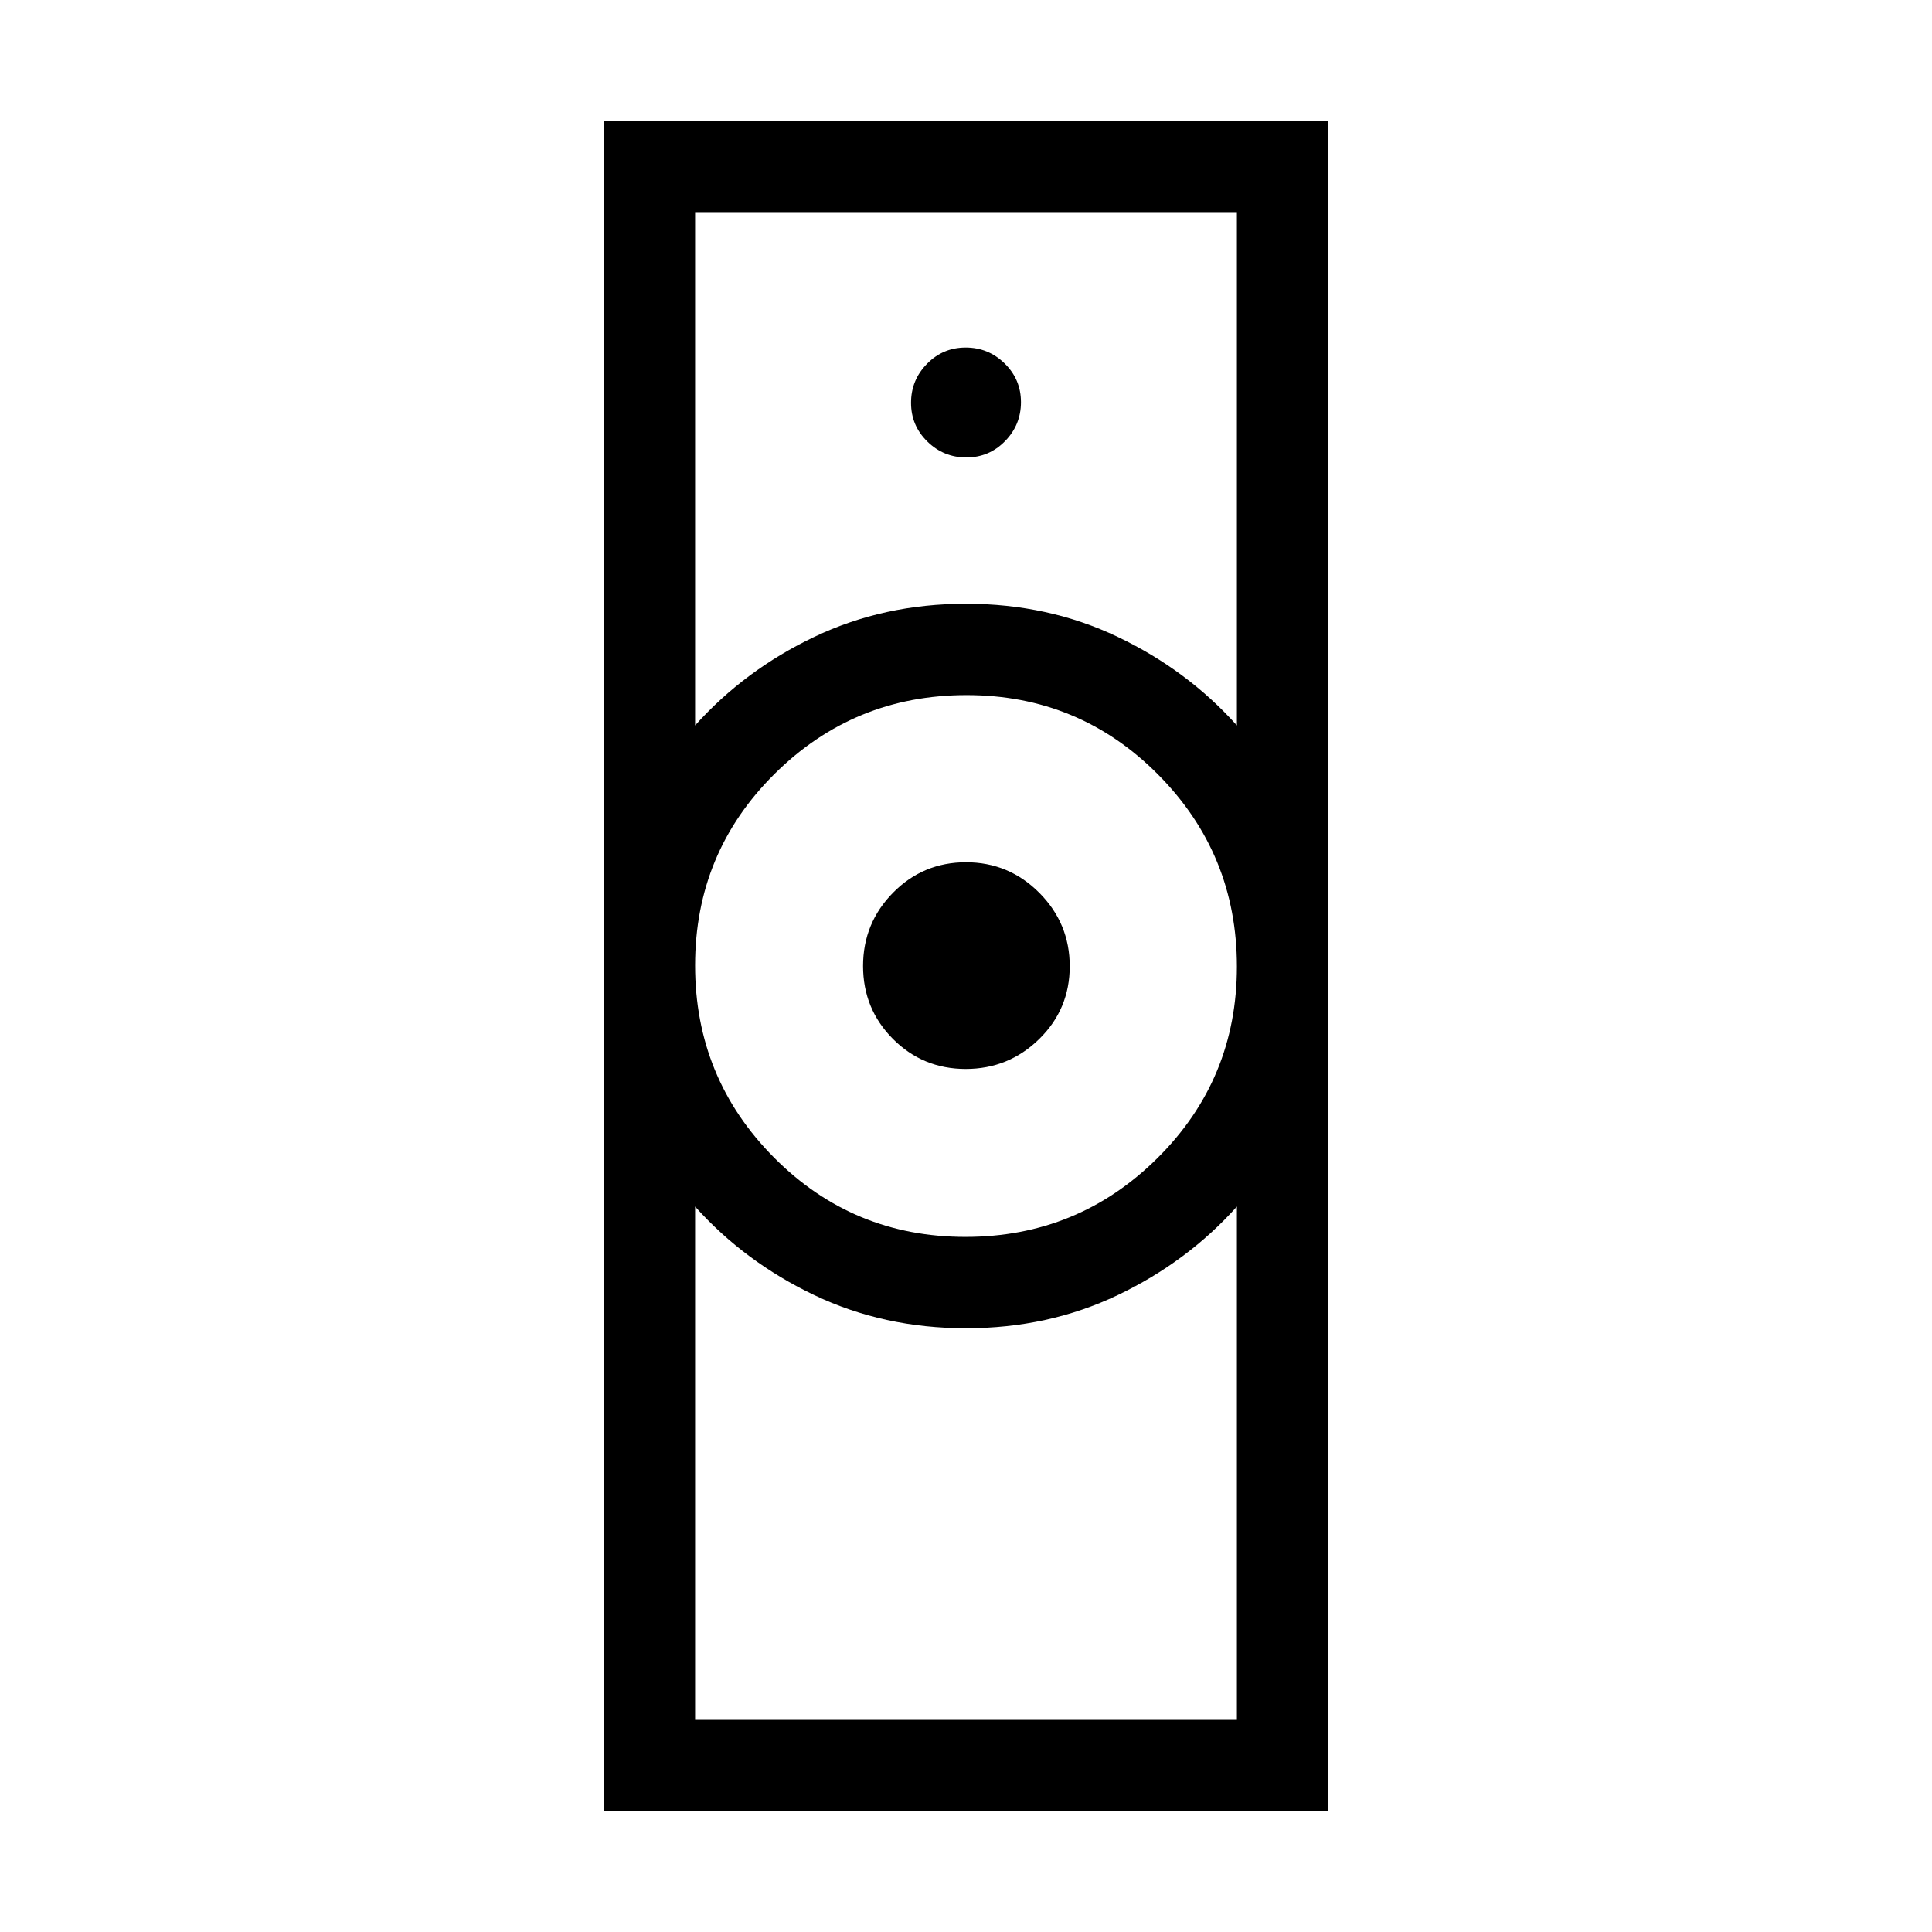 <svg xmlns="http://www.w3.org/2000/svg" height="48" viewBox="0 -960 960 960" width="48"><path d="M345.39-105.39h269.22v-255.07q-24.69 27.54-59.23 44Q520.85-300 480-300q-40.85 0-75.38-16.46-34.54-16.46-59.23-44v255.07Zm134.33-240q55.97 0 95.43-39.18 39.46-39.18 39.46-95.15 0-55.97-39.18-95.43-39.18-39.46-95.15-39.46-55.97 0-95.43 39.18-39.46 39.18-39.46 95.15 0 55.97 39.18 95.43 39.18 39.46 95.15 39.46ZM345.39-599.54q24.69-27.54 59.23-44Q439.15-660 480-660q40.85 0 75.38 16.46 34.54 16.46 59.23 44v-255.07H345.39v255.07ZM300-60v-840h360v840H300Zm179.87-368.85q-21.31 0-36.17-14.91-14.85-14.92-14.85-36.23 0-21.31 14.91-36.43 14.92-15.12 36.23-15.12 21.31 0 36.43 15.18 15.12 15.18 15.12 36.49 0 21.31-15.18 36.17-15.18 14.85-36.49 14.85Zm.29-303.84q11.3 0 19.22-8.09 7.93-8.08 7.93-19.38 0-11.3-8.09-19.22-8.08-7.93-19.38-7.93-11.3 0-19.22 8.09-7.93 8.08-7.93 19.38 0 11.3 8.09 19.22 8.08 7.93 19.38 7.93ZM480-300Zm0-360Z"/></svg>